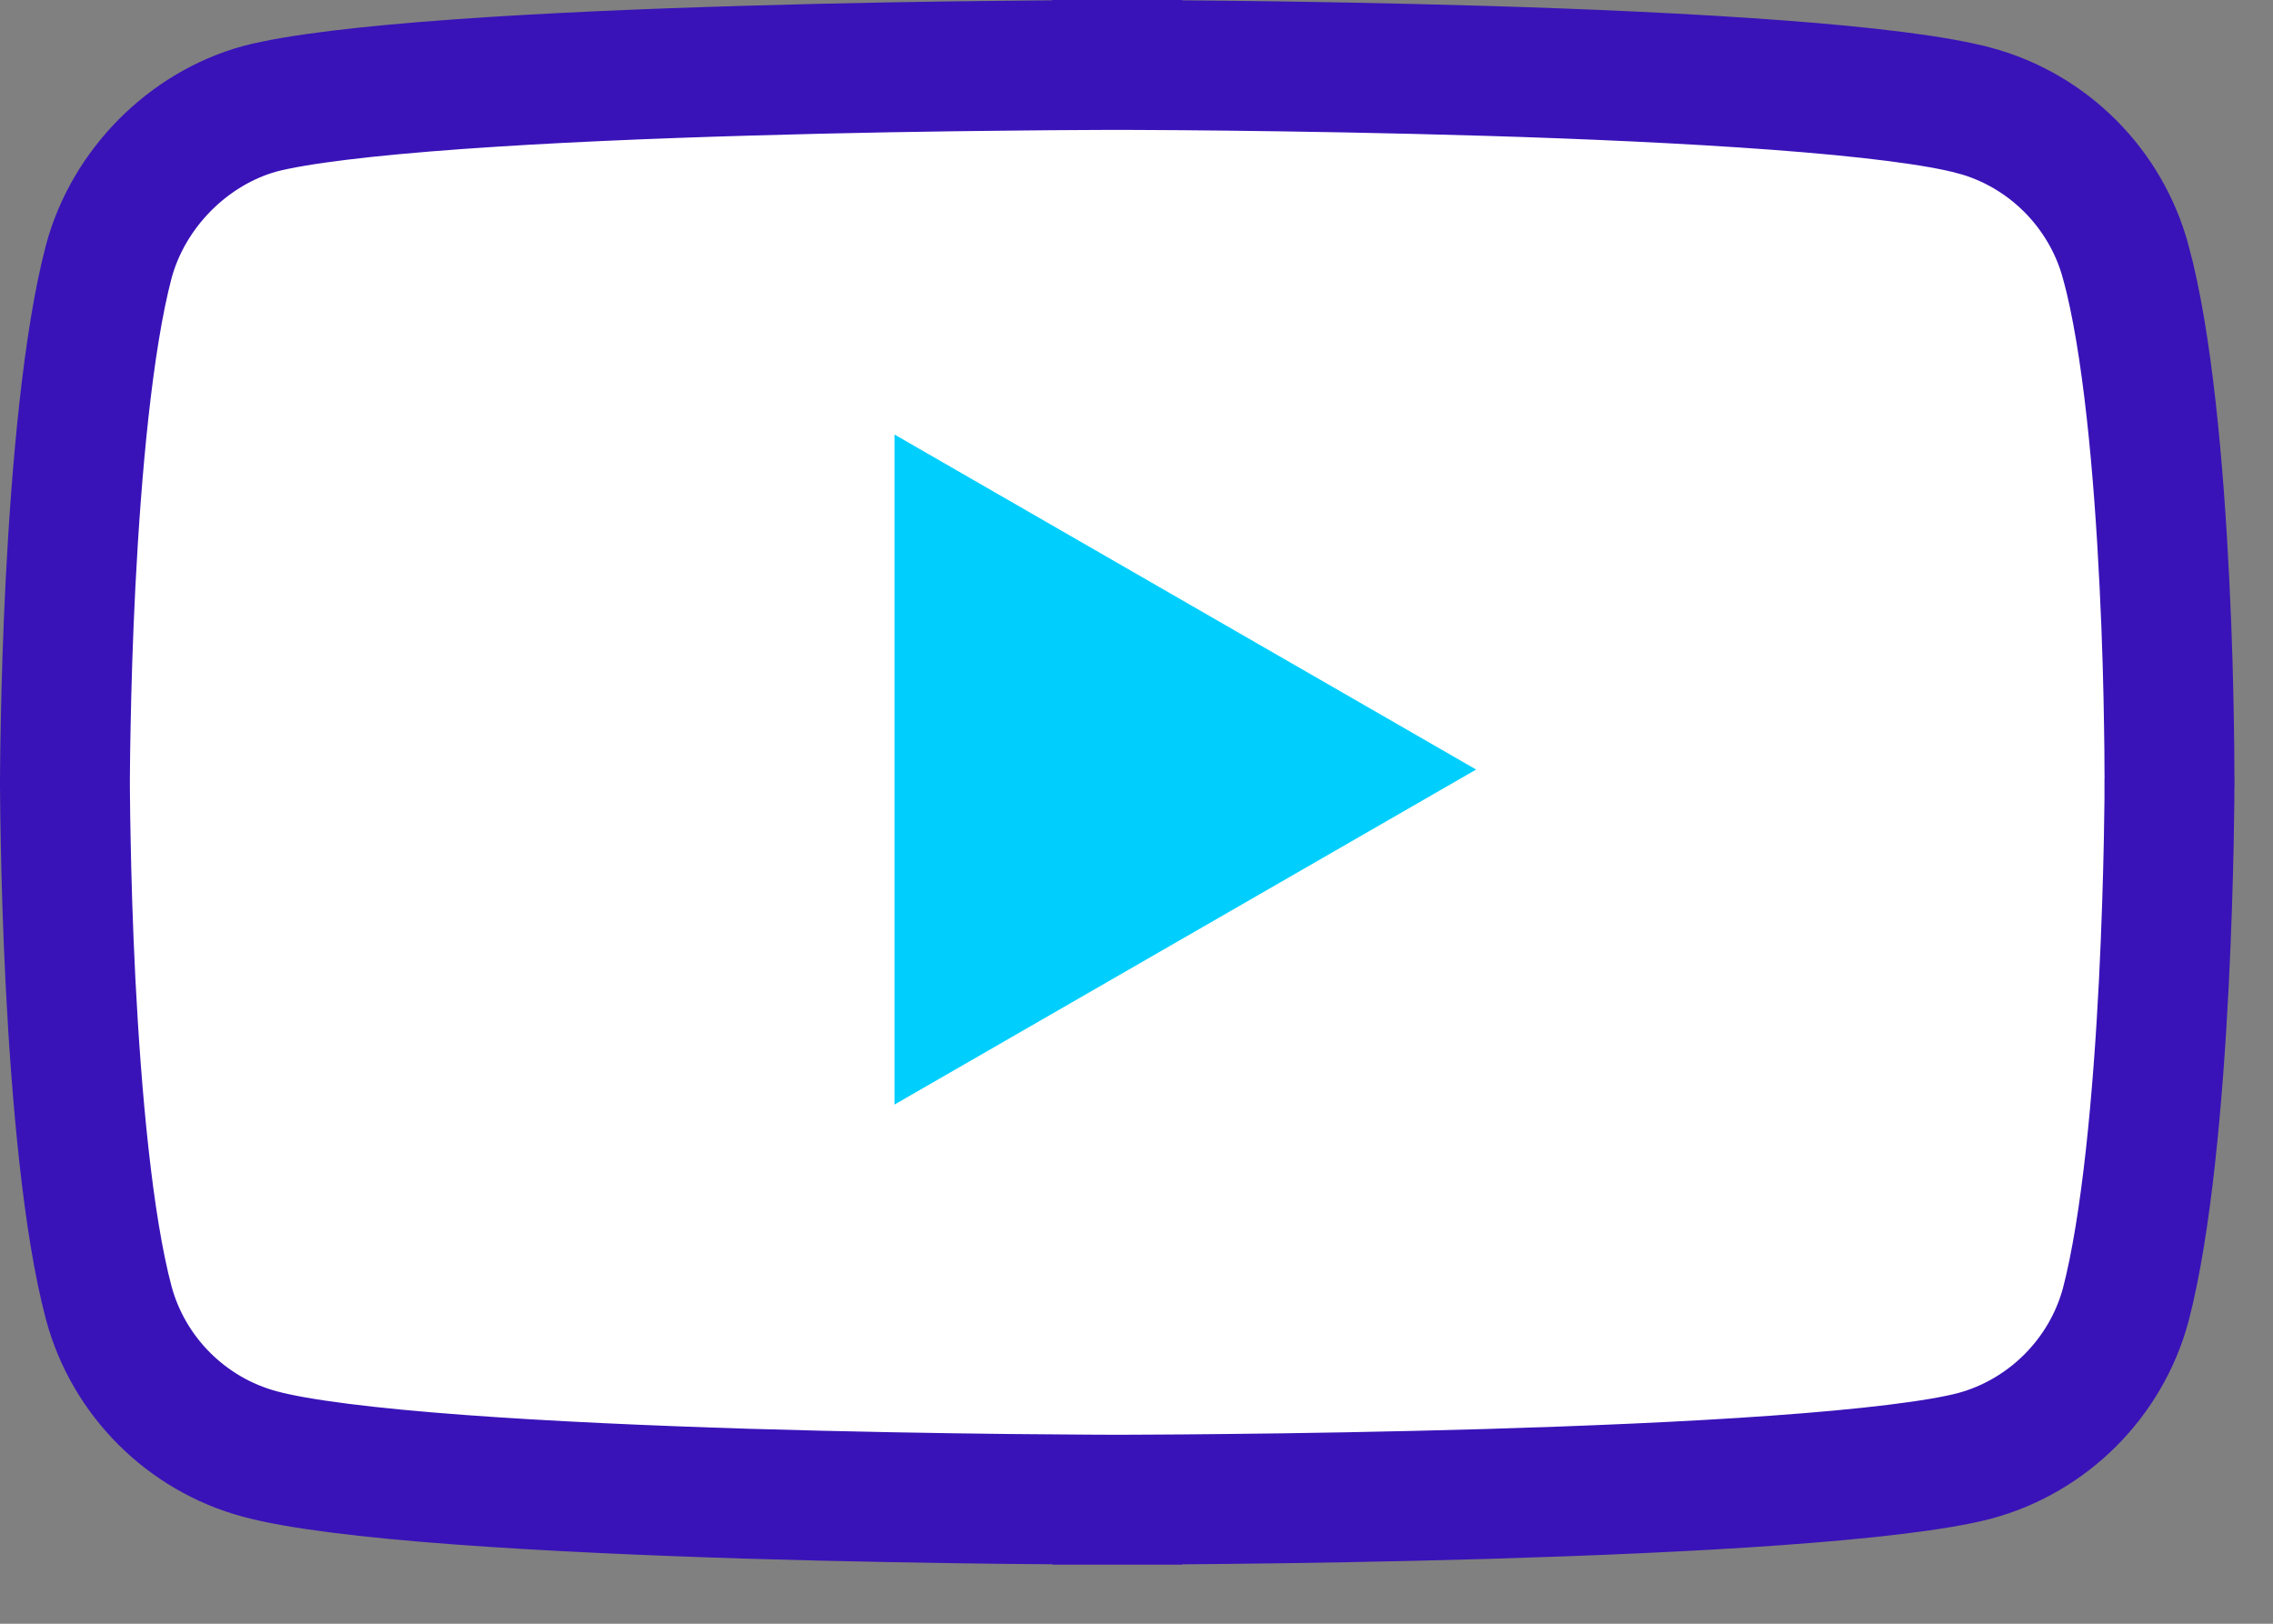 <svg width="21" height="15" viewBox="0 0 21 15" fill="none" xmlns="http://www.w3.org/2000/svg">
<rect x="0" y="0" width="21" height="15" fill="#808080" stroke="none"/>
<path d="M19.639 2.418L19.64 2.42C19.841 3.157 19.946 4.342 19.997 5.388C20.023 5.901 20.034 6.366 20.039 6.702C20.042 6.87 20.043 7.005 20.043 7.099C20.044 7.145 20.044 7.181 20.044 7.205L20.044 7.232L20.043 7.239L20.043 7.241L20.043 7.241V7.244V7.244V7.244L20.043 7.246L20.043 7.252L20.043 7.279L20.043 7.386C20.042 7.479 20.04 7.614 20.037 7.781C20.03 8.116 20.017 8.578 19.991 9.09C19.938 10.131 19.833 11.314 19.639 12.055C19.456 12.731 18.921 13.266 18.244 13.449C17.901 13.539 17.248 13.616 16.412 13.676C15.591 13.735 14.642 13.774 13.737 13.801C12.833 13.827 11.979 13.841 11.35 13.847C11.036 13.851 10.779 13.852 10.6 13.853C10.51 13.853 10.441 13.854 10.393 13.854L10.34 13.854L10.326 13.854L10.323 13.854H10.322H10.322L10.322 14.454L10.322 13.854H10.322H10.321L10.317 13.854L10.304 13.854L10.25 13.854C10.203 13.854 10.134 13.853 10.044 13.853C9.866 13.852 9.609 13.85 9.296 13.847C8.669 13.84 7.816 13.826 6.914 13.799C6.01 13.771 5.061 13.73 4.24 13.669C3.402 13.607 2.747 13.526 2.401 13.432L2.401 13.432C1.723 13.25 1.187 12.714 1.005 12.037C0.81 11.306 0.706 10.123 0.652 9.08C0.626 8.567 0.613 8.102 0.607 7.766C0.603 7.598 0.602 7.463 0.601 7.369L0.6 7.263L0.6 7.235L0.6 7.229L0.6 7.227L0.6 7.227V7.227V7.227V7.227L0.6 7.227L0.6 7.225L0.6 7.218L0.6 7.191L0.601 7.085C0.602 6.992 0.603 6.857 0.607 6.69C0.613 6.355 0.626 5.893 0.652 5.381C0.706 4.34 0.81 3.157 1.005 2.416C1.188 1.738 1.741 1.187 2.4 1.005C2.744 0.915 3.396 0.838 4.231 0.778C5.052 0.719 6.002 0.679 6.906 0.653C7.81 0.626 8.665 0.613 9.293 0.607C9.607 0.603 9.865 0.602 10.044 0.601C10.133 0.6 10.203 0.6 10.25 0.6L10.304 0.6L10.317 0.6L10.321 0.6L10.322 0.6H10.322L10.322 0L10.322 0.6H10.322L10.323 0.6L10.326 0.6L10.34 0.6L10.393 0.6C10.441 0.6 10.51 0.6 10.6 0.601C10.778 0.602 11.036 0.603 11.35 0.607C11.979 0.614 12.833 0.628 13.736 0.655C14.641 0.682 15.59 0.724 16.411 0.785C17.248 0.847 17.9 0.928 18.241 1.021L18.243 1.021C18.921 1.204 19.456 1.74 19.639 2.418Z" fill="white" stroke="#3913B8" stroke-width="1.2"/>
<path d="M8.264 10.204L13.638 7.109L8.264 4.014V10.204Z" fill="#00CFFD"/>
</svg>
